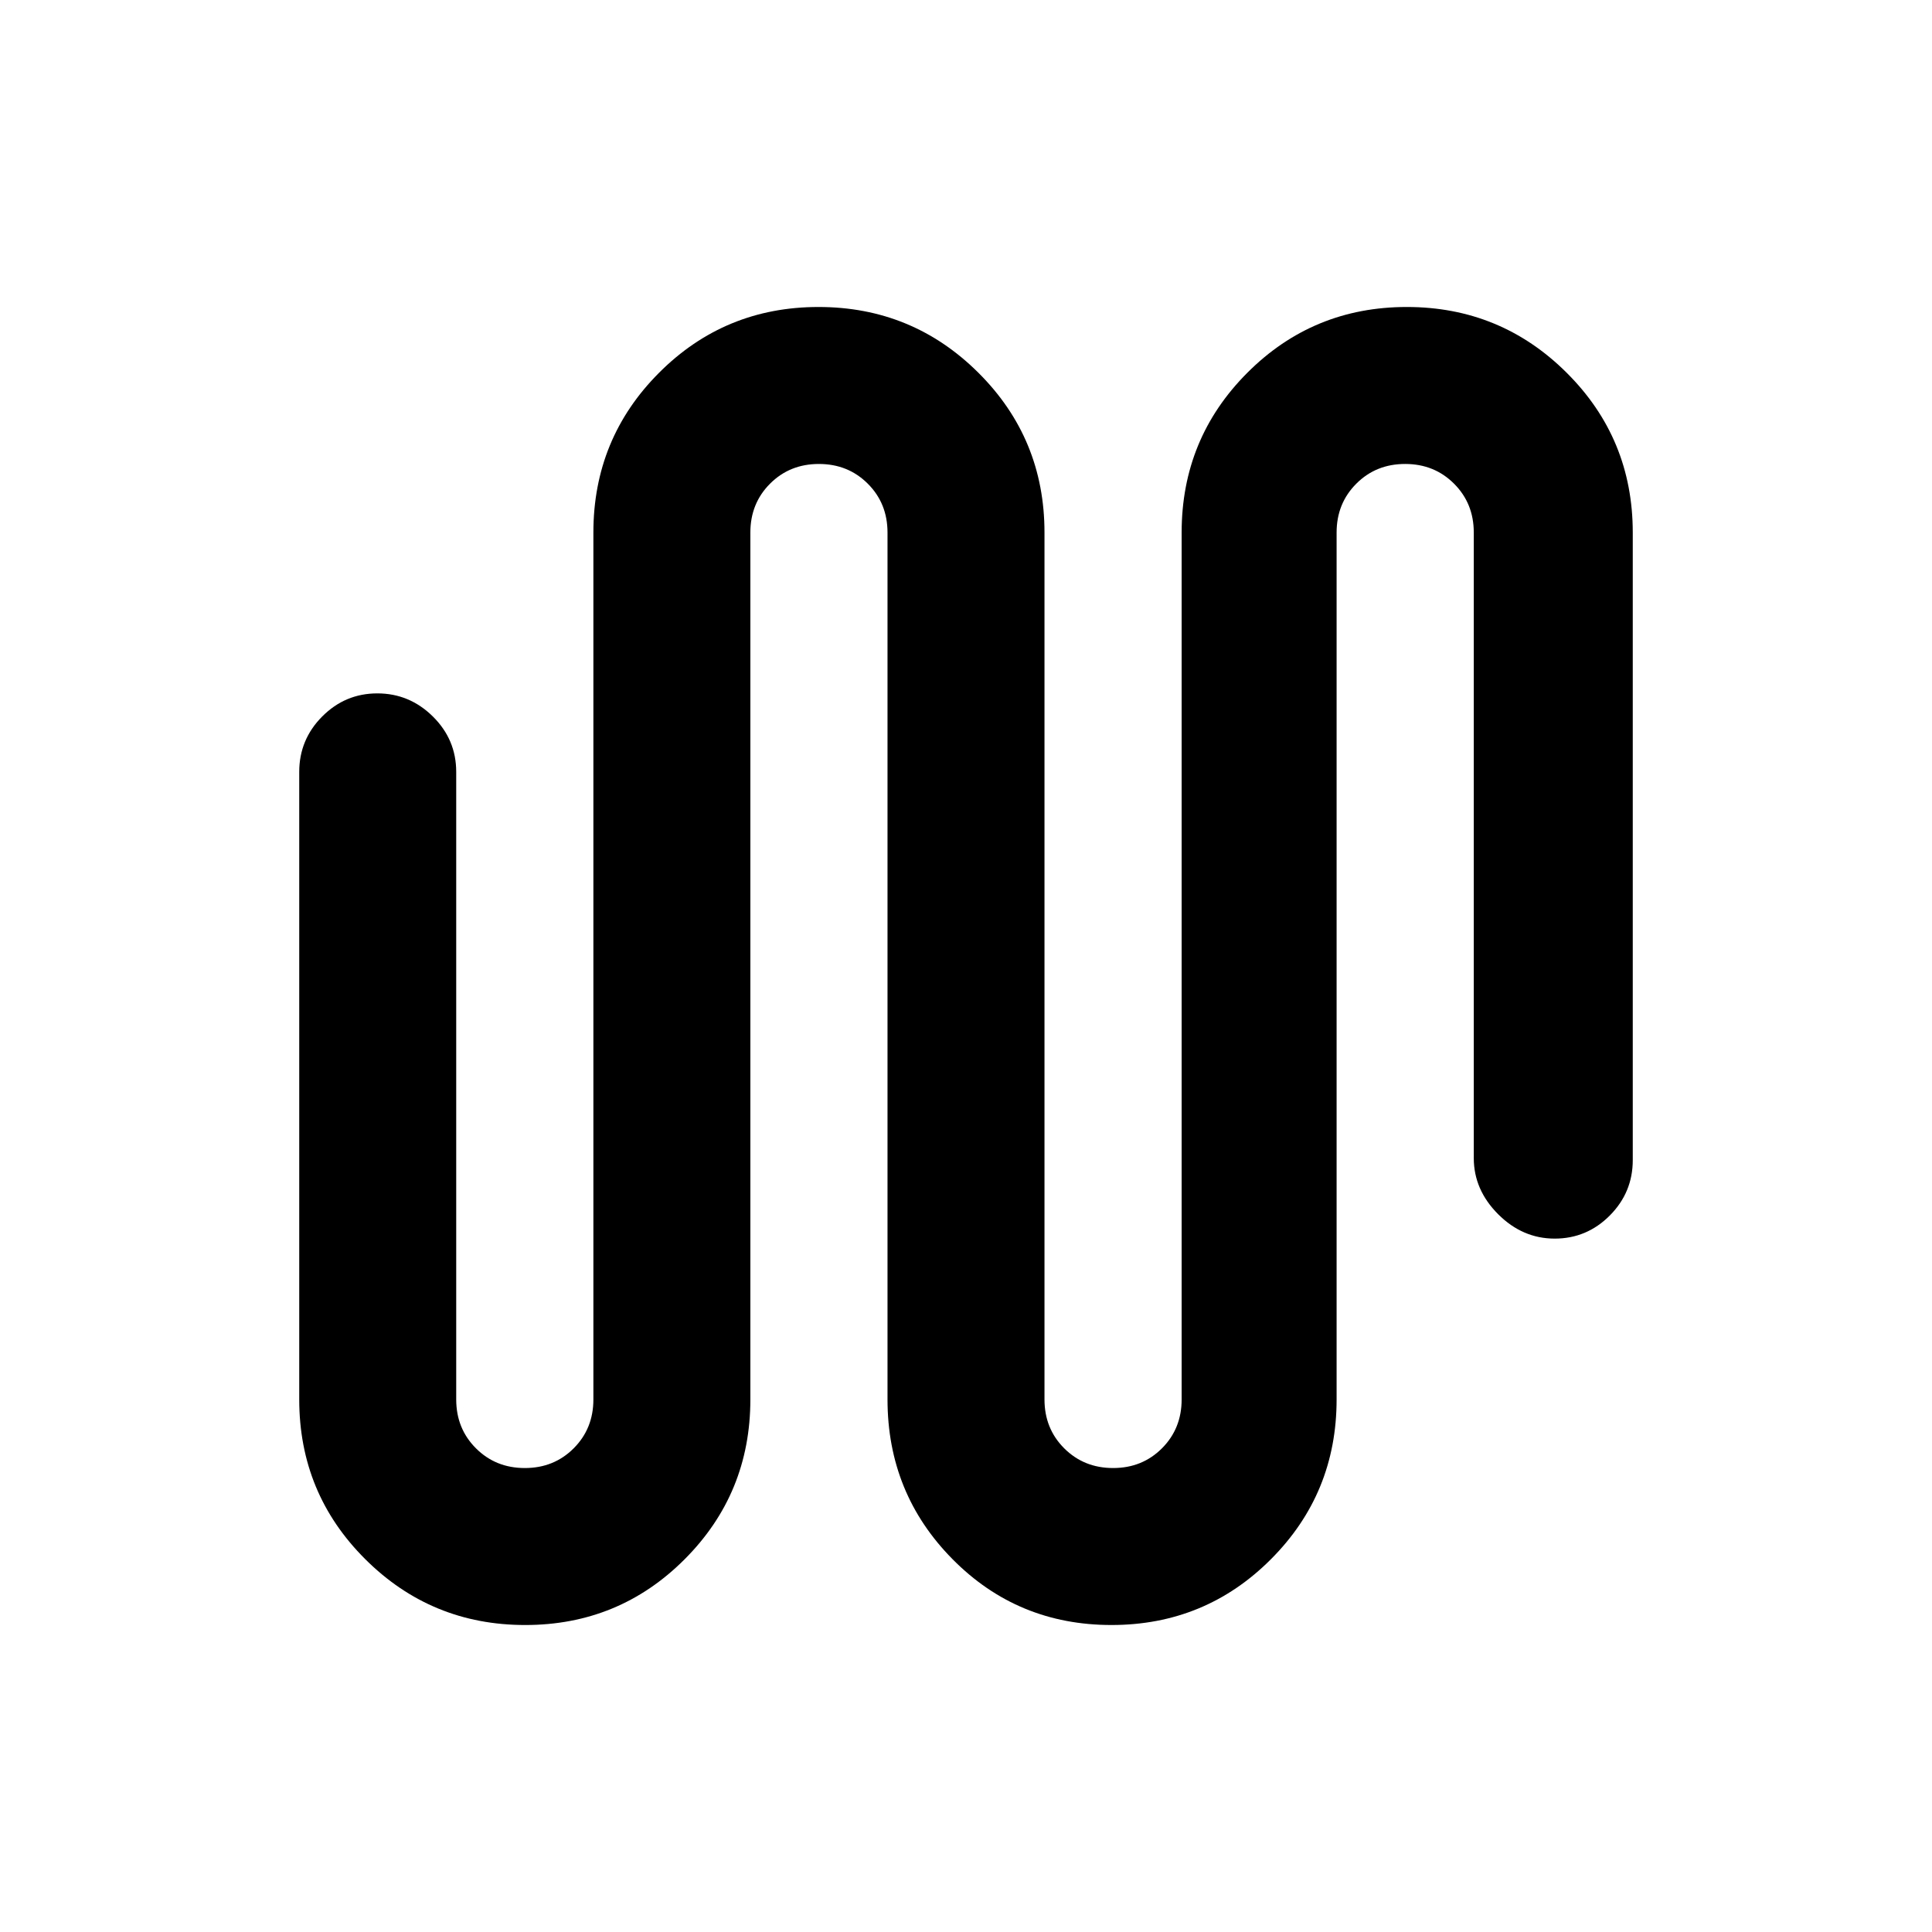 <svg xmlns="http://www.w3.org/2000/svg" height="20" viewBox="0 -960 960 960" width="20"><path d="M260.97-152.54q-46.62 0-79.45-32.69-32.83-32.69-32.83-79.39v-311.84q0-16.05 11.42-27.53 11.42-11.47 27.39-11.47 15.96 0 27.58 11.47 11.61 11.48 11.61 27.53v311.84q0 14.49 9.81 24.28 9.8 9.8 24.29 9.8 14.49 0 24.27-9.8 9.79-9.79 9.79-24.28v-430.76q0-46.7 32.63-79.39t79.24-32.69q46.62 0 79.45 32.69Q519-742.08 519-695.38v430.76q0 14.49 9.8 24.28 9.81 9.8 24.3 9.8t24.27-9.8q9.78-9.79 9.78-24.28v-430.76q0-46.7 32.64-79.39 32.63-32.69 79.24-32.69 46.62 0 79.45 32.69 32.83 32.69 32.83 79.39v311.84q0 16.05-11.42 27.53-11.42 11.47-27.39 11.47-15.96 0-28.08-12.12-12.11-12.13-12.11-27.88v-310.84q0-14.49-9.81-24.28-9.8-9.8-24.29-9.8-14.49 0-24.27 9.8-9.79 9.79-9.79 24.28v430.76q0 46.7-32.63 79.39t-79.24 32.69q-46.62 0-78.95-32.69Q441-217.92 441-264.62v-430.76q0-14.49-9.8-24.28-9.81-9.8-24.3-9.8t-24.27 9.8q-9.78 9.79-9.78 24.28v430.76q0 46.7-32.64 79.39-32.63 32.69-79.24 32.69Z"/></svg>